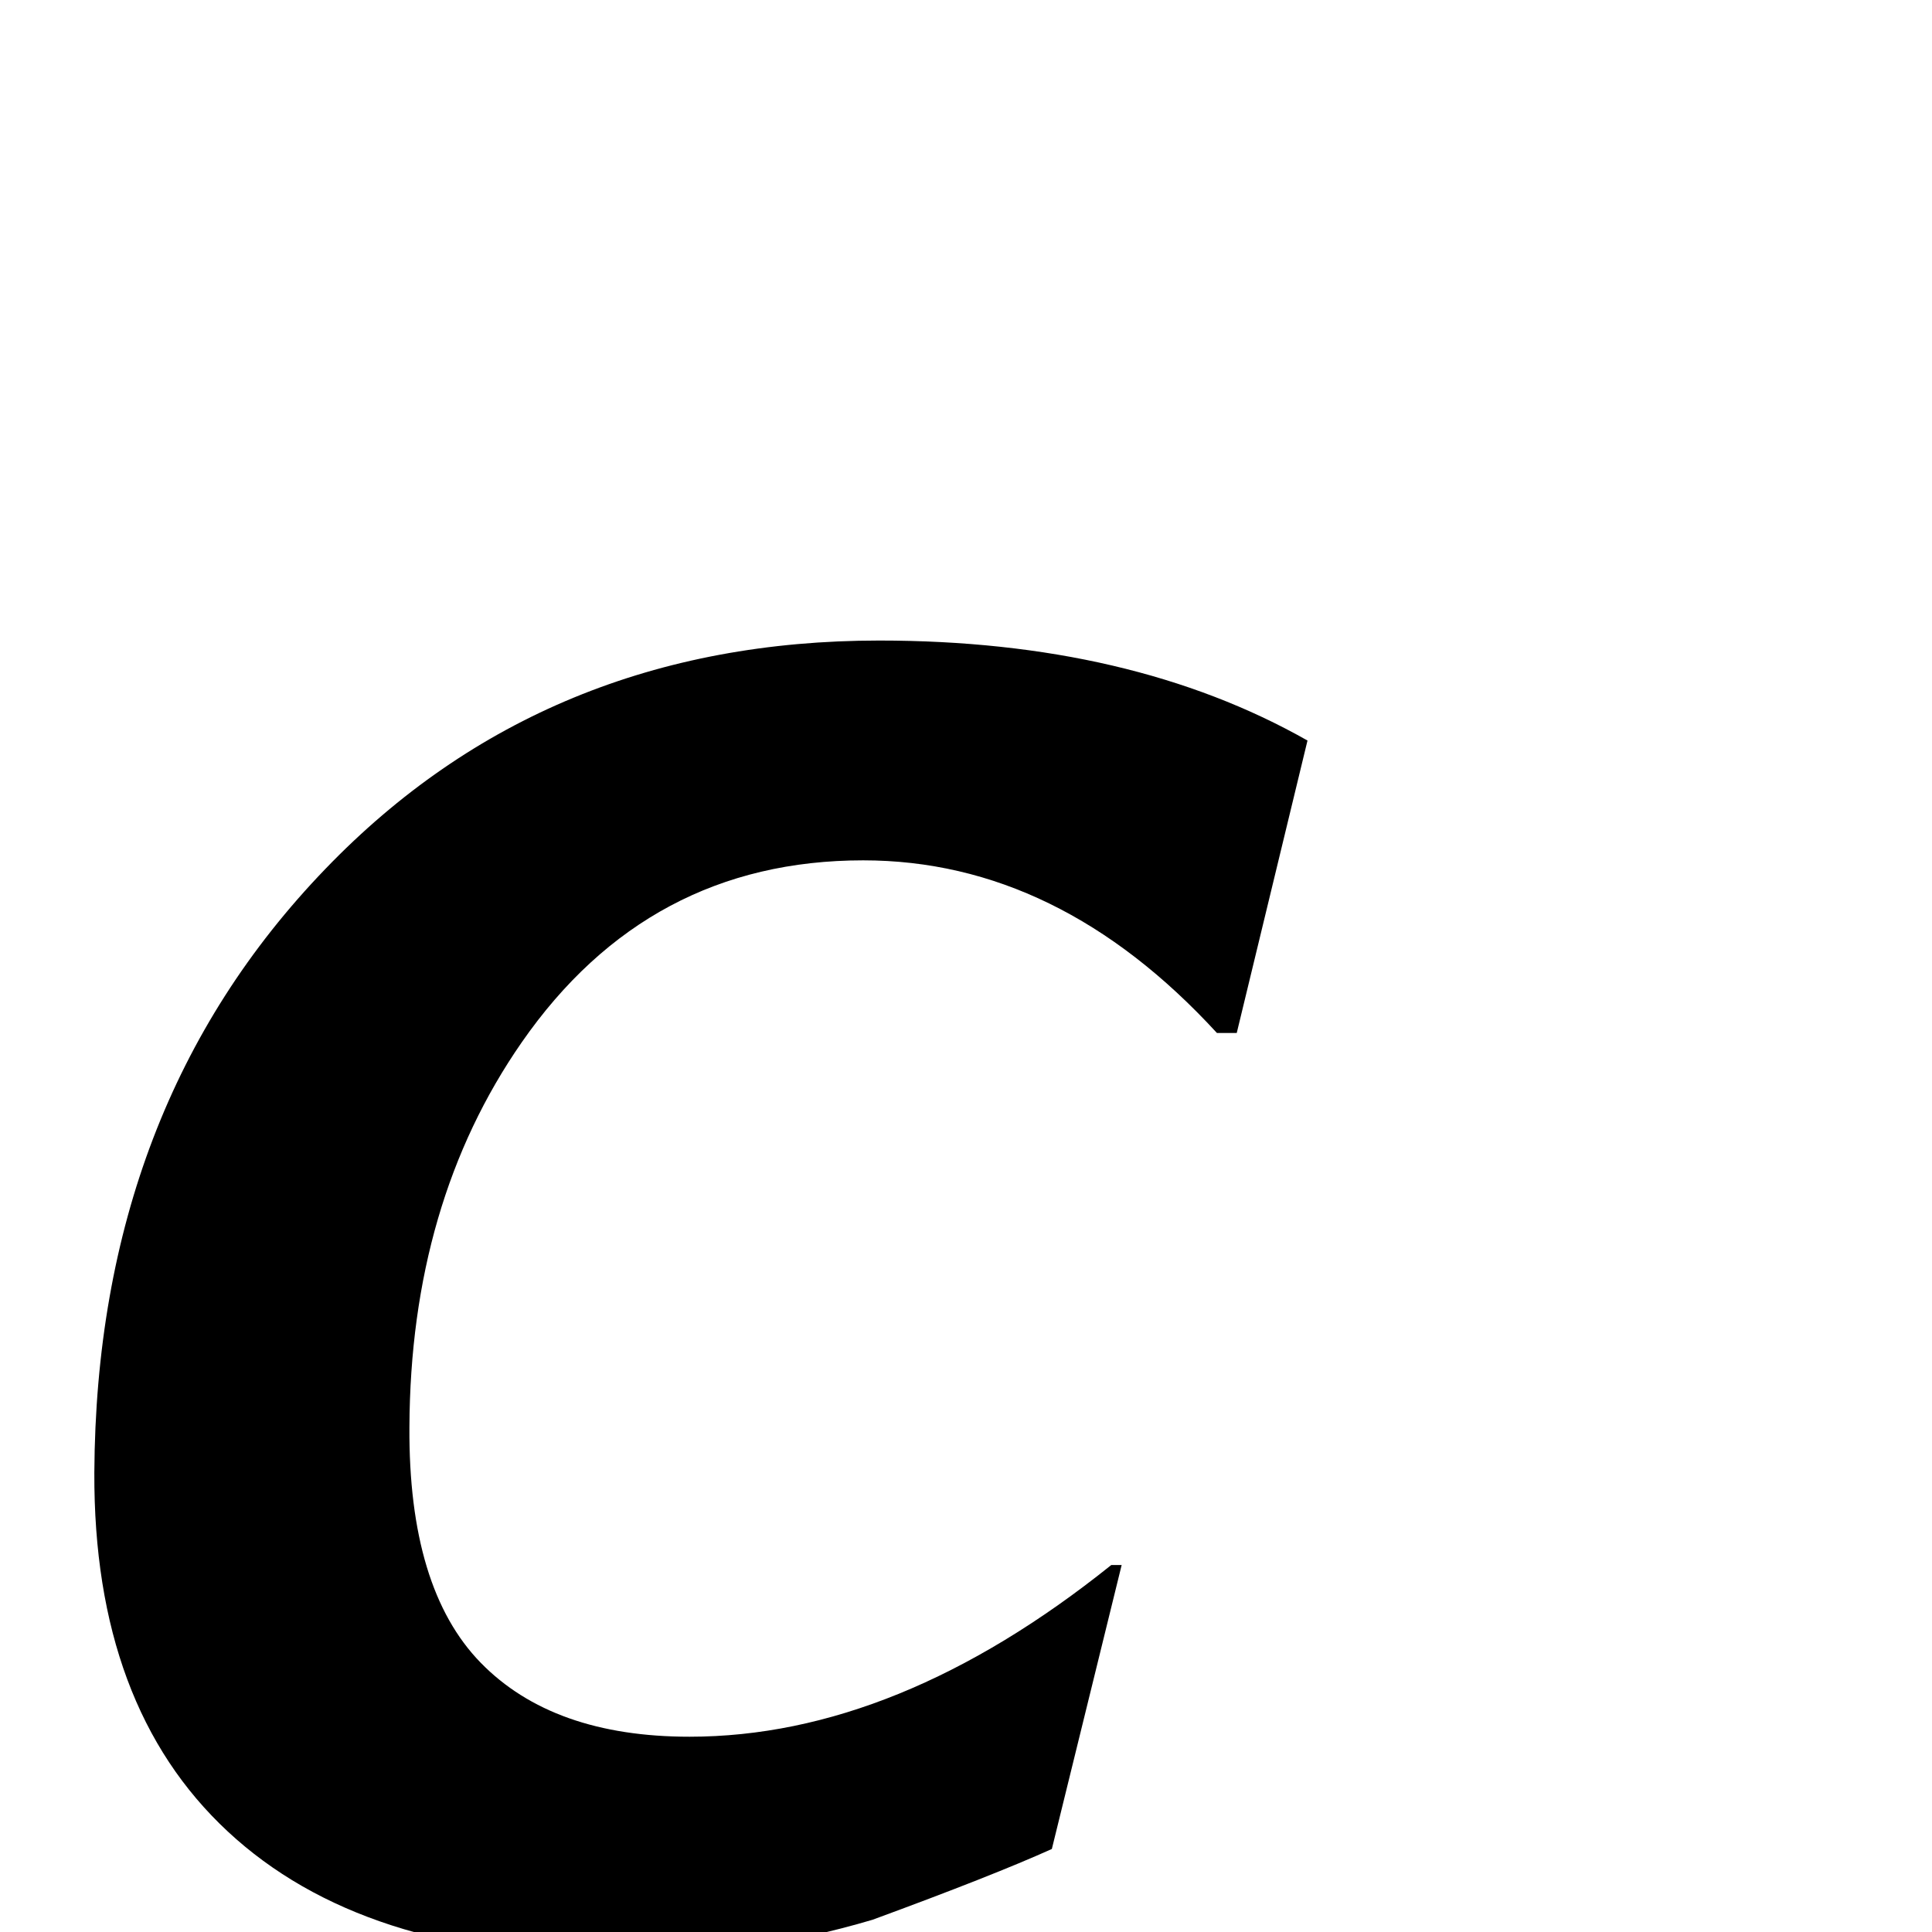 <?xml version="1.0" standalone="no"?>
<!DOCTYPE svg PUBLIC "-//W3C//DTD SVG 1.1//EN" "http://www.w3.org/Graphics/SVG/1.1/DTD/svg11.dtd" >
<svg viewBox="0 -442 2048 2048">
  <g transform="matrix(1 0 0 -1 0 1606)">
   <path fill="currentColor"
d="M1386 1263l-75 -310h-21q-168 183 -375 183q-228 0 -362 -193q-118 -170 -119 -408q-1 -171 75.5 -249.5t221.5 -78.5q220 0 447 182h11l-74 -301q-62 -28 -190 -75q-131 -39 -275 -39q-266 0 -408.5 132.5t-141.5 380.5q2 388 245 640q233 242 587 242q267 0 454 -106z
" />
  </g>

</svg>
